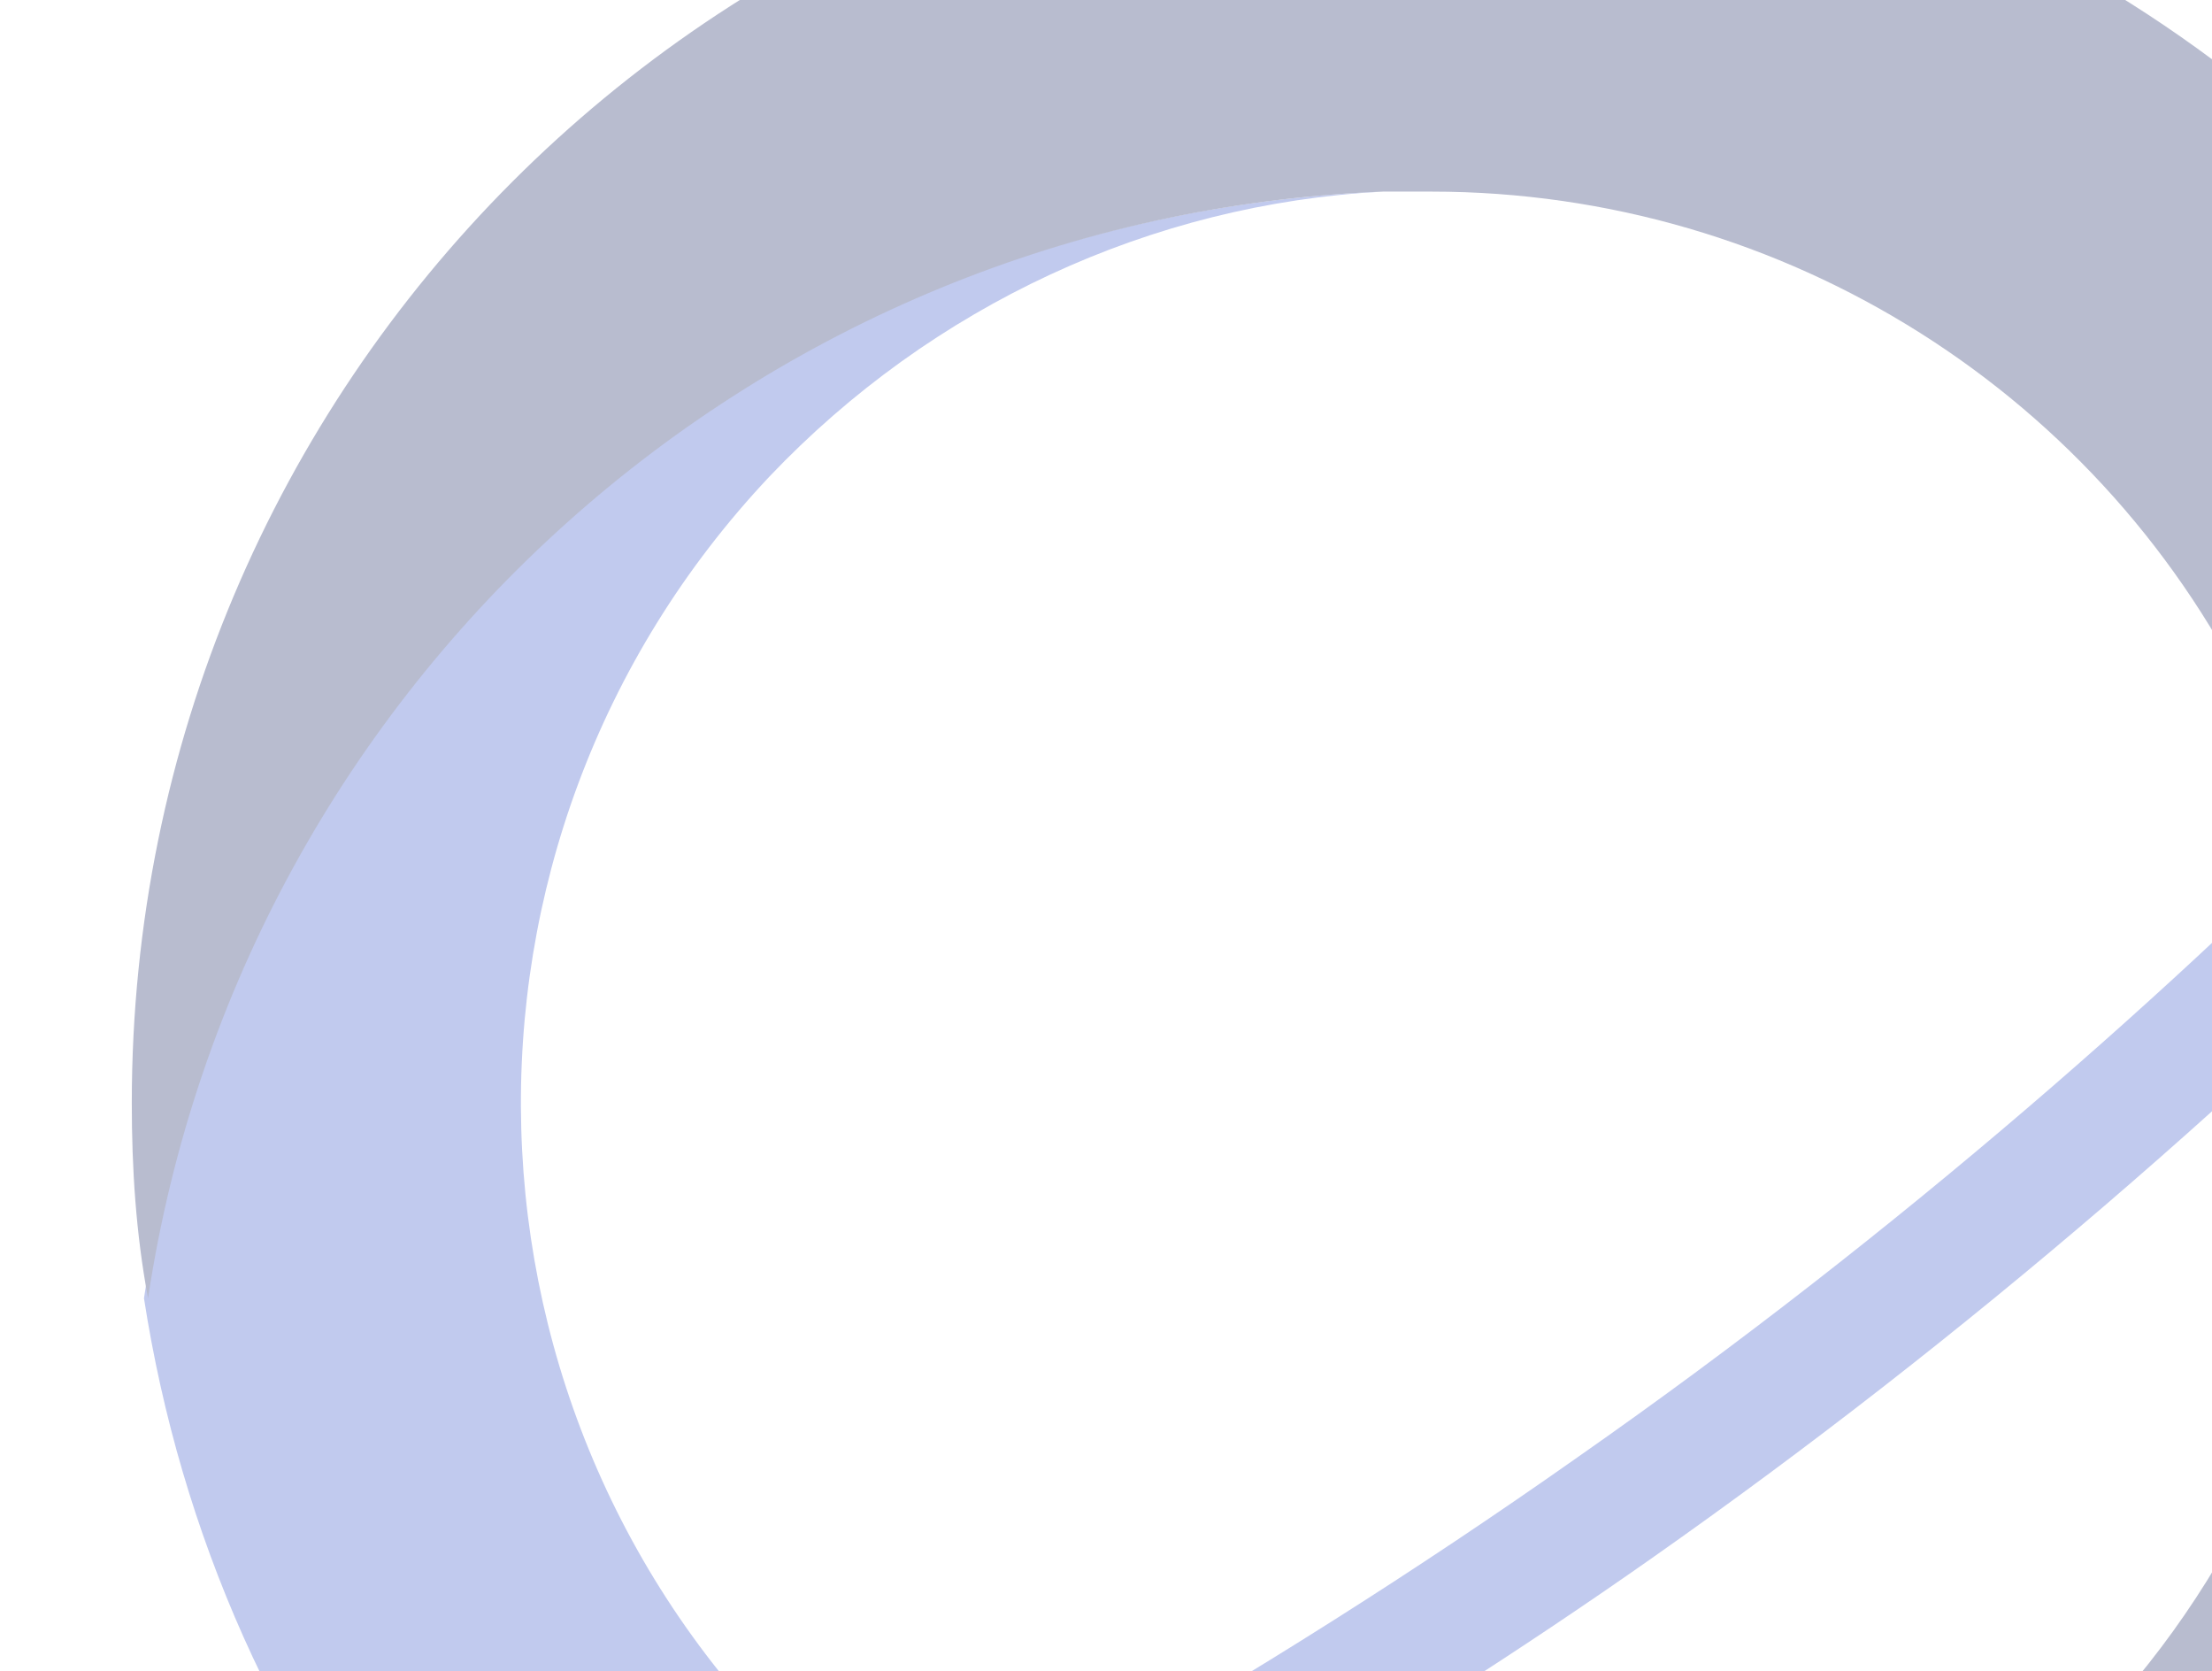 <svg xmlns="http://www.w3.org/2000/svg" width="278" height="210" viewBox="0 0 278 210" fill="none"><path d="M18.605 285.801C16.563 285.801 14.521 285.801 12.989 285.29C8.905 284.779 4.82 282.223 2.268 278.645C-4.37 268.421 1.246 251.552 50.77 203.5C53.833 200.433 59.449 200.433 62.513 203.5C65.576 206.568 65.576 212.191 62.513 215.258C25.242 252.063 18.605 265.865 17.073 269.954C33.411 273.533 115.61 241.328 198.319 183.053C279.497 126.312 339.742 57.813 343.315 40.944C338.21 40.944 322.893 43.5 278.986 64.458C274.902 66.503 269.796 64.458 268.264 60.369C266.222 56.279 268.264 51.167 272.349 49.634C334.126 19.985 350.974 19.985 357.611 30.209C360.674 34.81 368.843 47.589 317.277 101.775C283.581 136.535 246.821 168.229 207.509 195.833C144.201 240.306 54.344 285.801 18.605 285.801Z" fill="#C1CAEE"></path><path d="M341.273 114.553C329.02 192.253 263.67 250.017 185.555 253.084C184.024 253.084 182.492 253.084 181.471 253.084H179.939C170.749 253.084 161.559 252.061 152.88 249.505L151.348 250.017C132.969 260.24 114.078 269.953 96.209 278.132C173.302 324.65 273.881 299.602 320.341 221.901C331.573 203.499 338.721 183.051 341.784 162.093C342.805 153.914 343.826 145.735 343.316 137.556C343.316 130.399 342.805 122.732 341.273 114.553Z" fill="#C1CAEE"></path><path d="M101.315 221.902C55.365 178.451 53.323 105.863 96.72 59.856C117.142 38.386 144.711 25.607 173.813 24.073C95.188 27.14 29.837 85.415 18.095 163.116C22.69 192.764 34.943 220.368 53.833 242.86C67.618 237.748 83.956 230.592 101.315 221.902Z" fill="#C1CAEE"></path><path d="M329.021 113.531L326.978 115.576C316.767 126.311 305.535 136.534 294.303 147.269C289.708 204.522 243.248 249.506 186.066 252.573C264.691 250.017 330.042 191.742 341.784 114.042C341.274 109.953 340.253 105.863 339.742 101.774C336.168 105.863 332.594 109.442 329.021 113.531Z" fill="#B8BCCF"></path><path d="M179.939 -25C89.572 -25 16.563 48.099 16.563 138.579C16.563 146.758 17.073 154.937 18.605 163.116C30.348 85.416 95.698 27.141 173.813 24.074C175.855 24.074 177.897 24.074 179.939 24.074C224.357 24.074 264.691 49.633 283.581 89.505C288.687 84.394 293.792 79.282 298.387 74.17C306.556 64.969 313.704 57.301 318.298 50.655C288.176 3.626 236.1 -25 179.939 -25Z" fill="#B8BCCF"></path></svg>